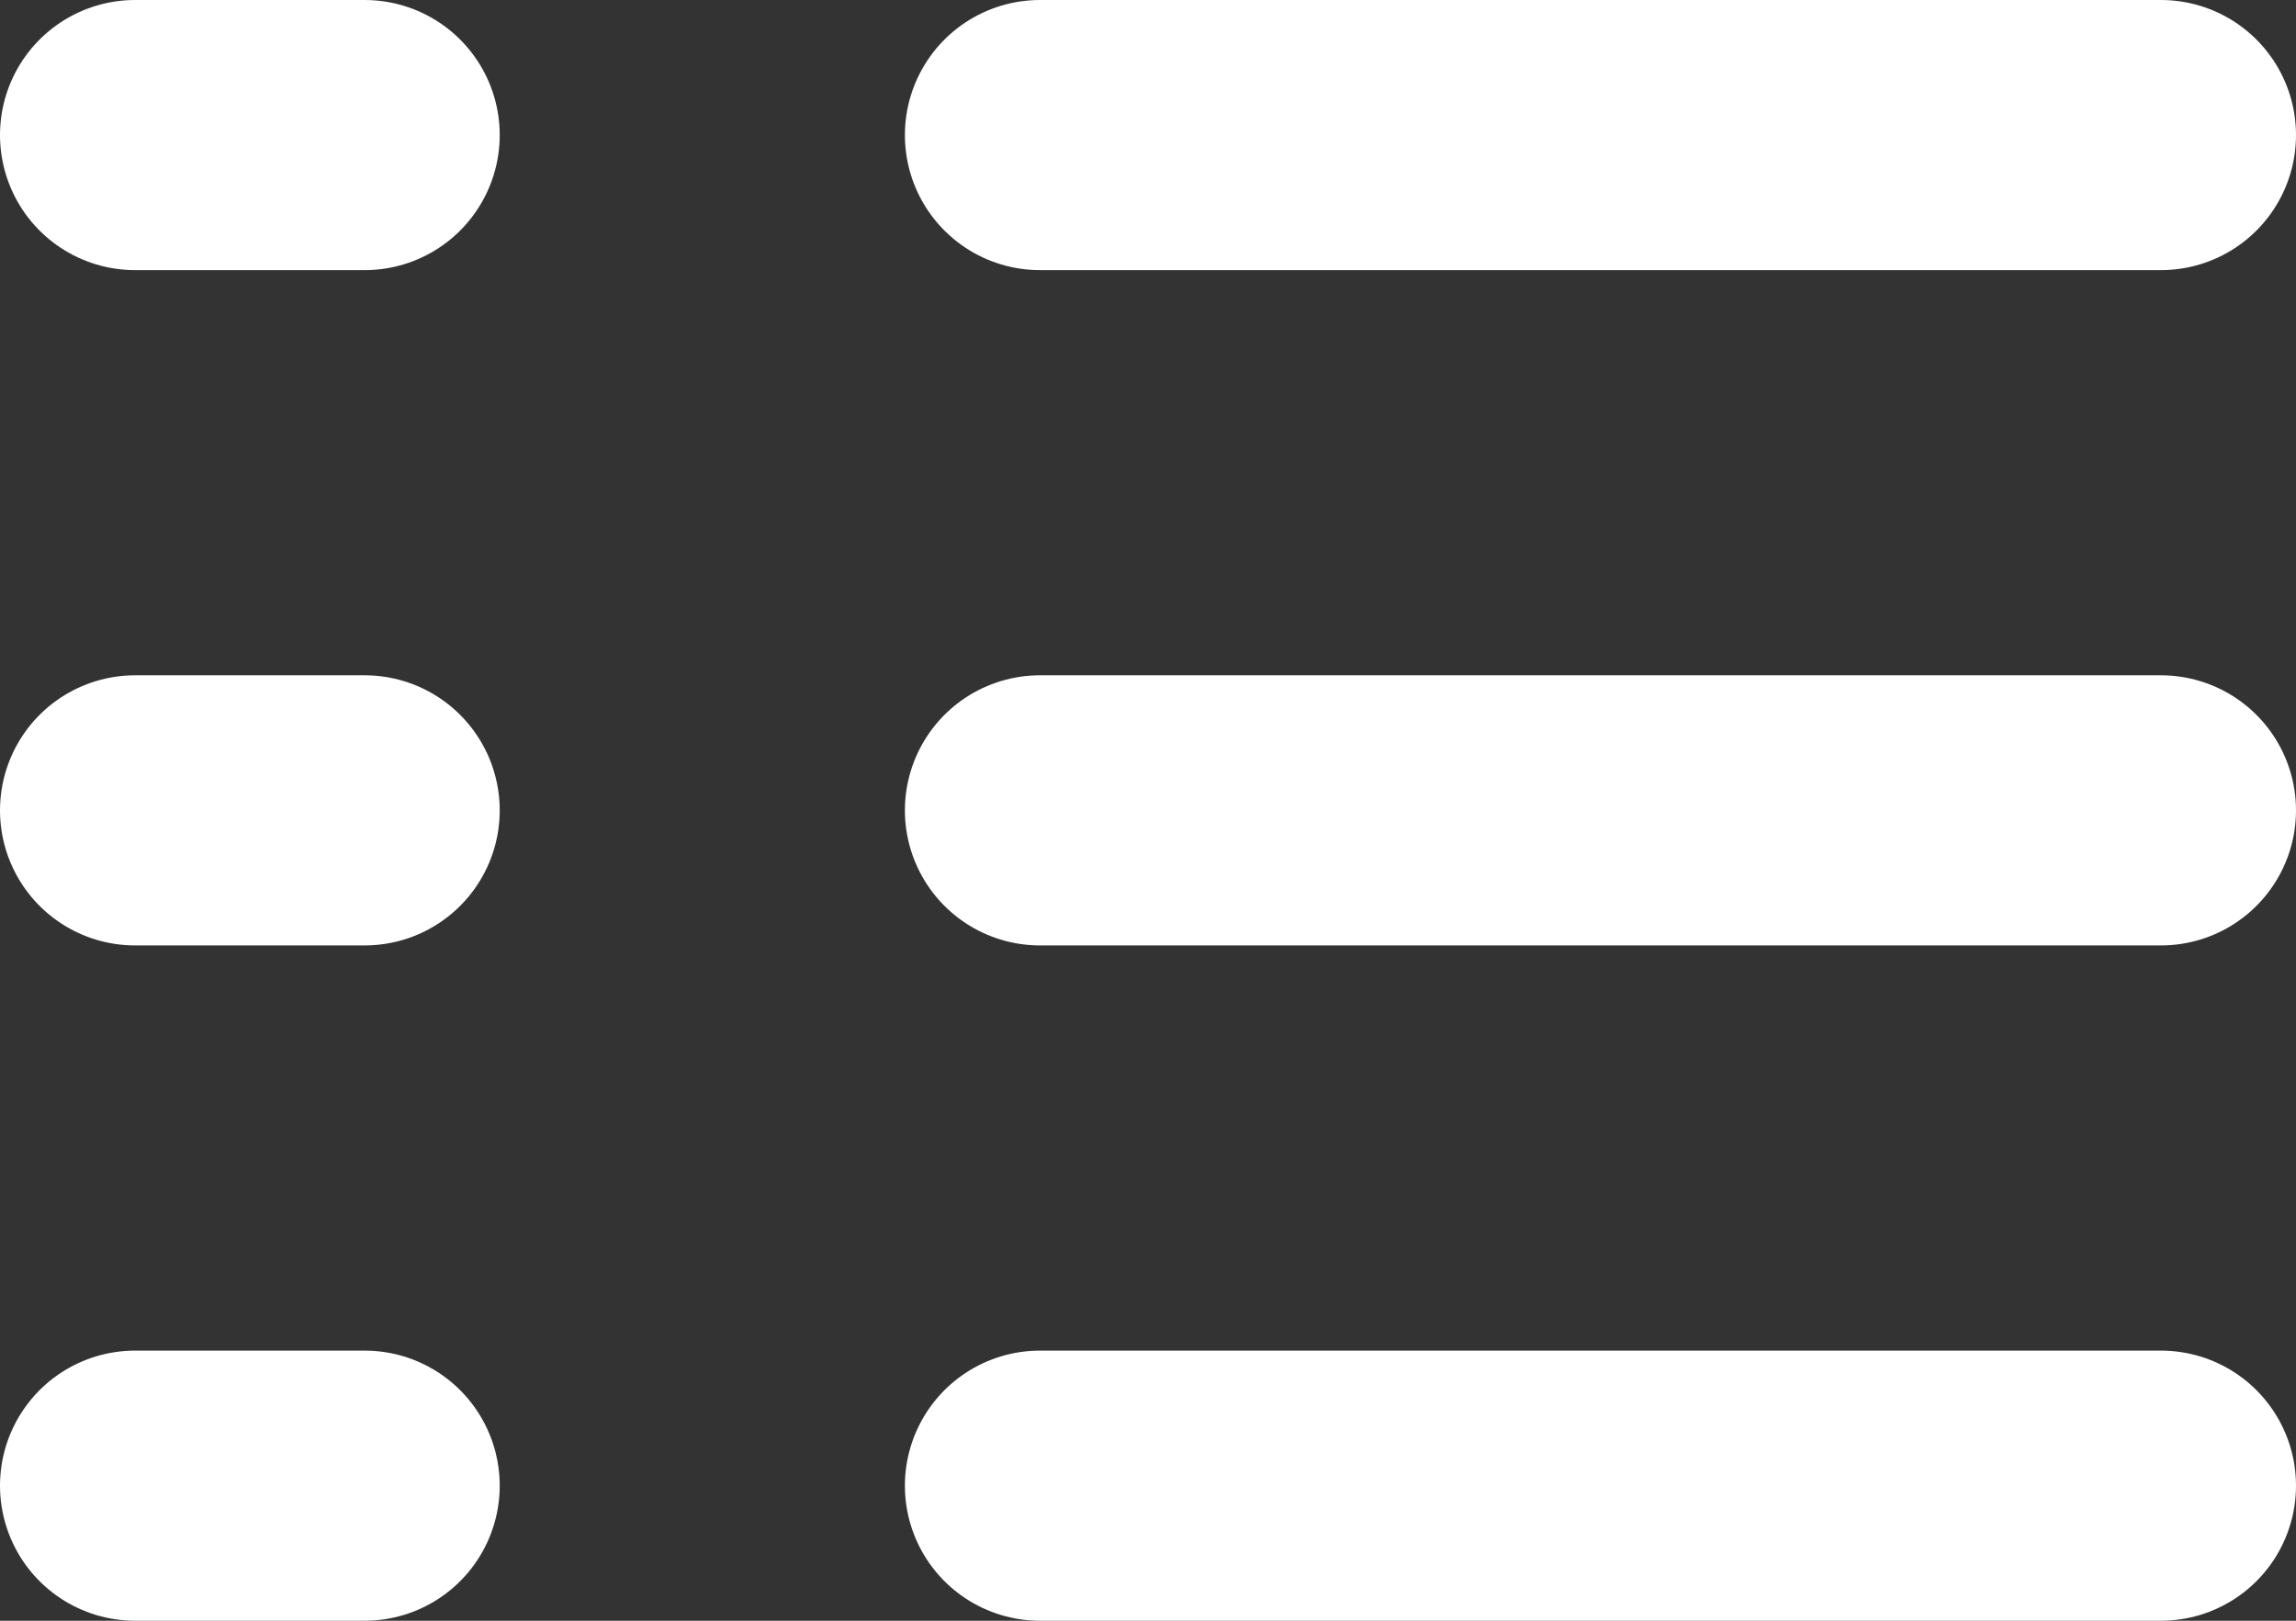 <?xml version="1.0" encoding="utf-8"?>
<!-- Generator: Adobe Illustrator 18.1.1, SVG Export Plug-In . SVG Version: 6.00 Build 0)  -->
<svg version="1.1" id="レイヤー_1" xmlns="http://www.w3.org/2000/svg" xmlns:xlink="http://www.w3.org/1999/xlink" x="0px"
	 y="0px" viewBox="0 0 17 12" enable-background="new 0 0 17 12" xml:space="preserve">
<rect x="0" y="0" width="17" height="12" fill="#333333" stroke="none"/>
<g>
	
		<line fill="none" stroke="#FFFFFF" stroke-width="2" stroke-linecap="round" stroke-miterlimit="10" x1="7.7" y1="1" x2="16" y2="1"/>
	
		<line fill="none" stroke="#FFFFFF" stroke-width="2" stroke-linecap="round" stroke-miterlimit="10" x1="1" y1="1" x2="2.7" y2="1"/>
	
		<line fill="none" stroke="#FFFFFF" stroke-width="2" stroke-linecap="round" stroke-miterlimit="10" x1="7.7" y1="6" x2="16" y2="6"/>
	
		<line fill="none" stroke="#FFFFFF" stroke-width="2" stroke-linecap="round" stroke-miterlimit="10" x1="1" y1="6" x2="2.7" y2="6"/>
	
		<line fill="none" stroke="#FFFFFF" stroke-width="2" stroke-linecap="round" stroke-miterlimit="10" x1="7.7" y1="11" x2="16" y2="11"/>
	
		<line fill="none" stroke="#FFFFFF" stroke-width="2" stroke-linecap="round" stroke-miterlimit="10" x1="1" y1="11" x2="2.7" y2="11"/>
</g>
</svg>
